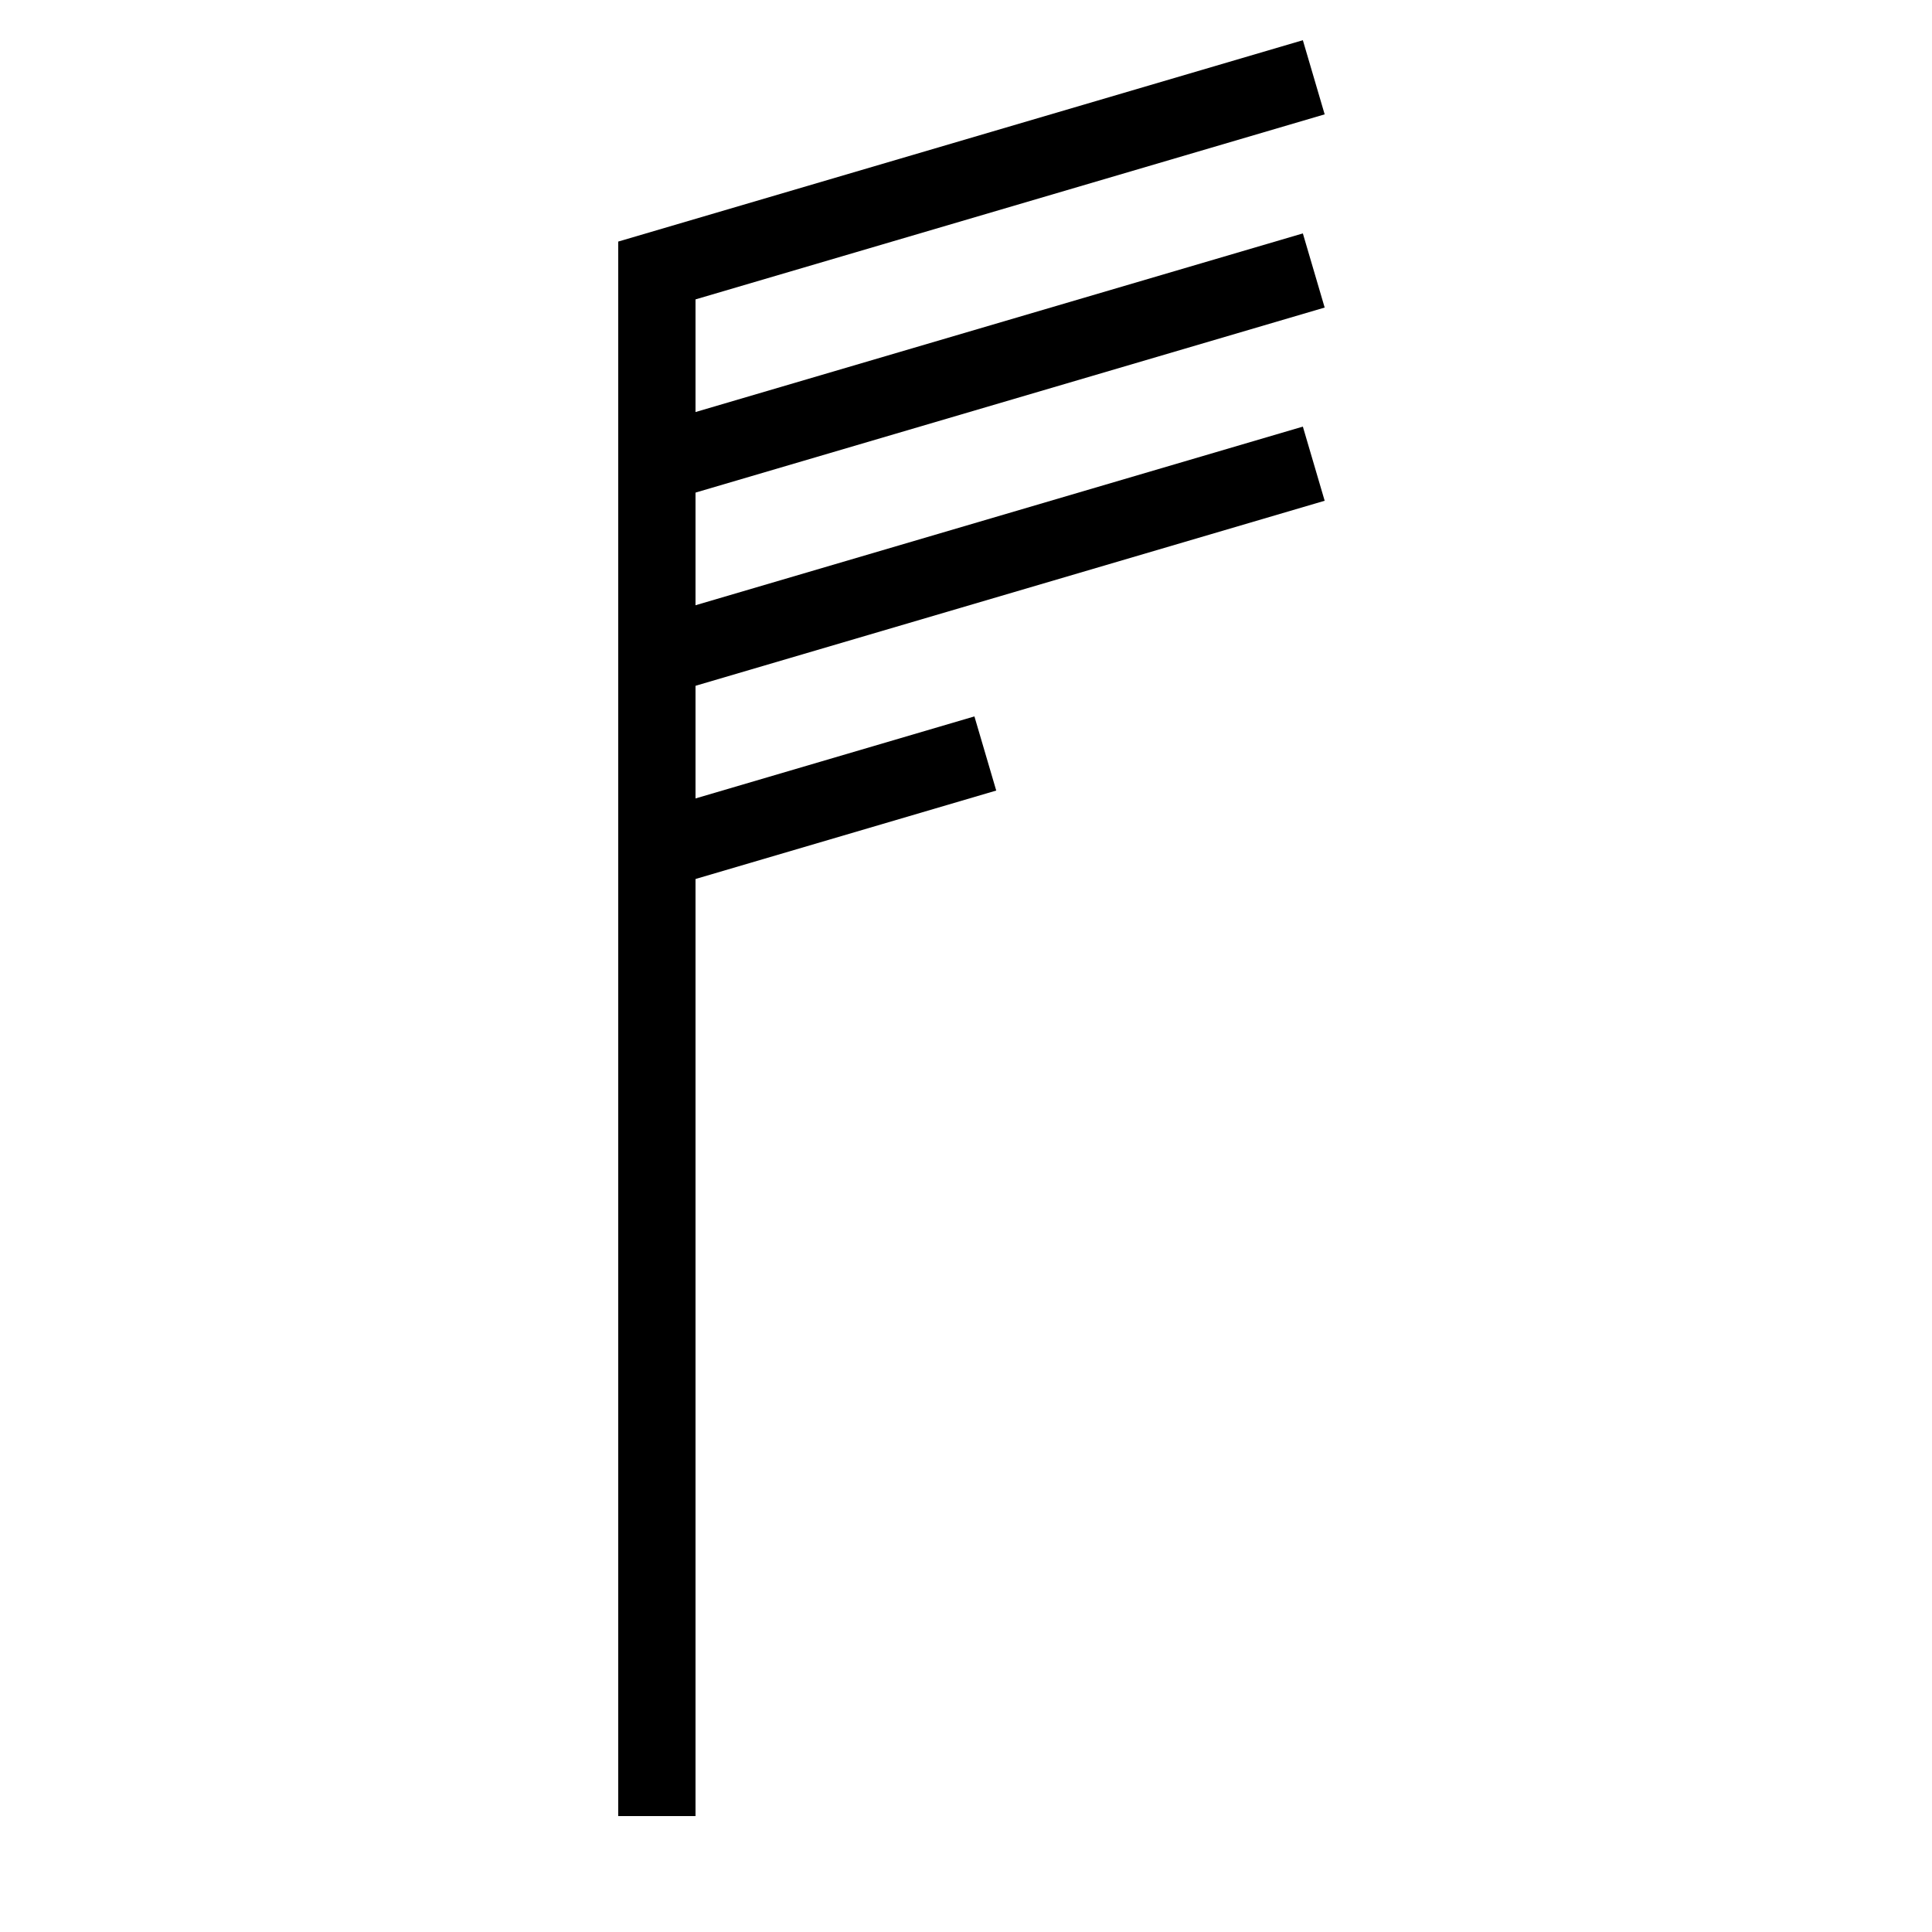 <?xml version="1.0" encoding="UTF-8" standalone="no"?>
<svg
   xmlns:dc="http://purl.org/dc/elements/1.1/"
   xmlns:cc="http://creativecommons.org/ns#"
   xmlns:rdf="http://www.w3.org/1999/02/22-rdf-syntax-ns#"
   xmlns:svg="http://www.w3.org/2000/svg"
   xmlns="http://www.w3.org/2000/svg"
   xmlns:sodipodi="http://sodipodi.sourceforge.net/DTD/sodipodi-0.dtd"
   xmlns:inkscape="http://www.inkscape.org/namespaces/inkscape"
   version="1.1"
   width="200"
   height="200"
   viewBox="-48 -33 50 50"
   id="svg3165"
   inkscape:version="0.48.4 r9939"
   sodipodi:docname="Symbol_wind_speed_07.svg">
  <defs
     id="defs3180" />
  <sodipodi:namedview
     pagecolor="#ffffff"
     bordercolor="#666666"
     borderopacity="1"
     objecttolerance="10"
     gridtolerance="10"
     guidetolerance="10"
     inkscape:pageopacity="0"
     inkscape:pageshadow="2"
     inkscape:window-width="640"
     inkscape:window-height="480"
     id="namedview3178"
     showgrid="false"
     inkscape:zoom="1.18"
     inkscape:cx="100"
     inkscape:cy="100"
     inkscape:window-x="0"
     inkscape:window-y="0"
     inkscape:window-maximized="0"
     inkscape:current-layer="svg3165" />
  <desc
     id="en">Observed wind speed: 33–37 knots</desc>
  <g
     style="fill:none;stroke:#000000;stroke-width:2"
     id="g3168"
     transform="matrix(0,1,-1,0,-31,14)">
    <path
       d="m 0,0 h -40 l -5,-17"
       id="path3170"
       inkscape:connector-curvature="0" />
    <path
       d="m -35,0 -5,-17"
       id="path3172"
       inkscape:connector-curvature="0" />
    <path
       d="m -30,0 -5,-17"
       id="path3174"
       inkscape:connector-curvature="0" />
    <path
       d="m -25,0 -2.5,-8.5"
       id="path3176"
       inkscape:connector-curvature="0" />
  </g>
</svg>
